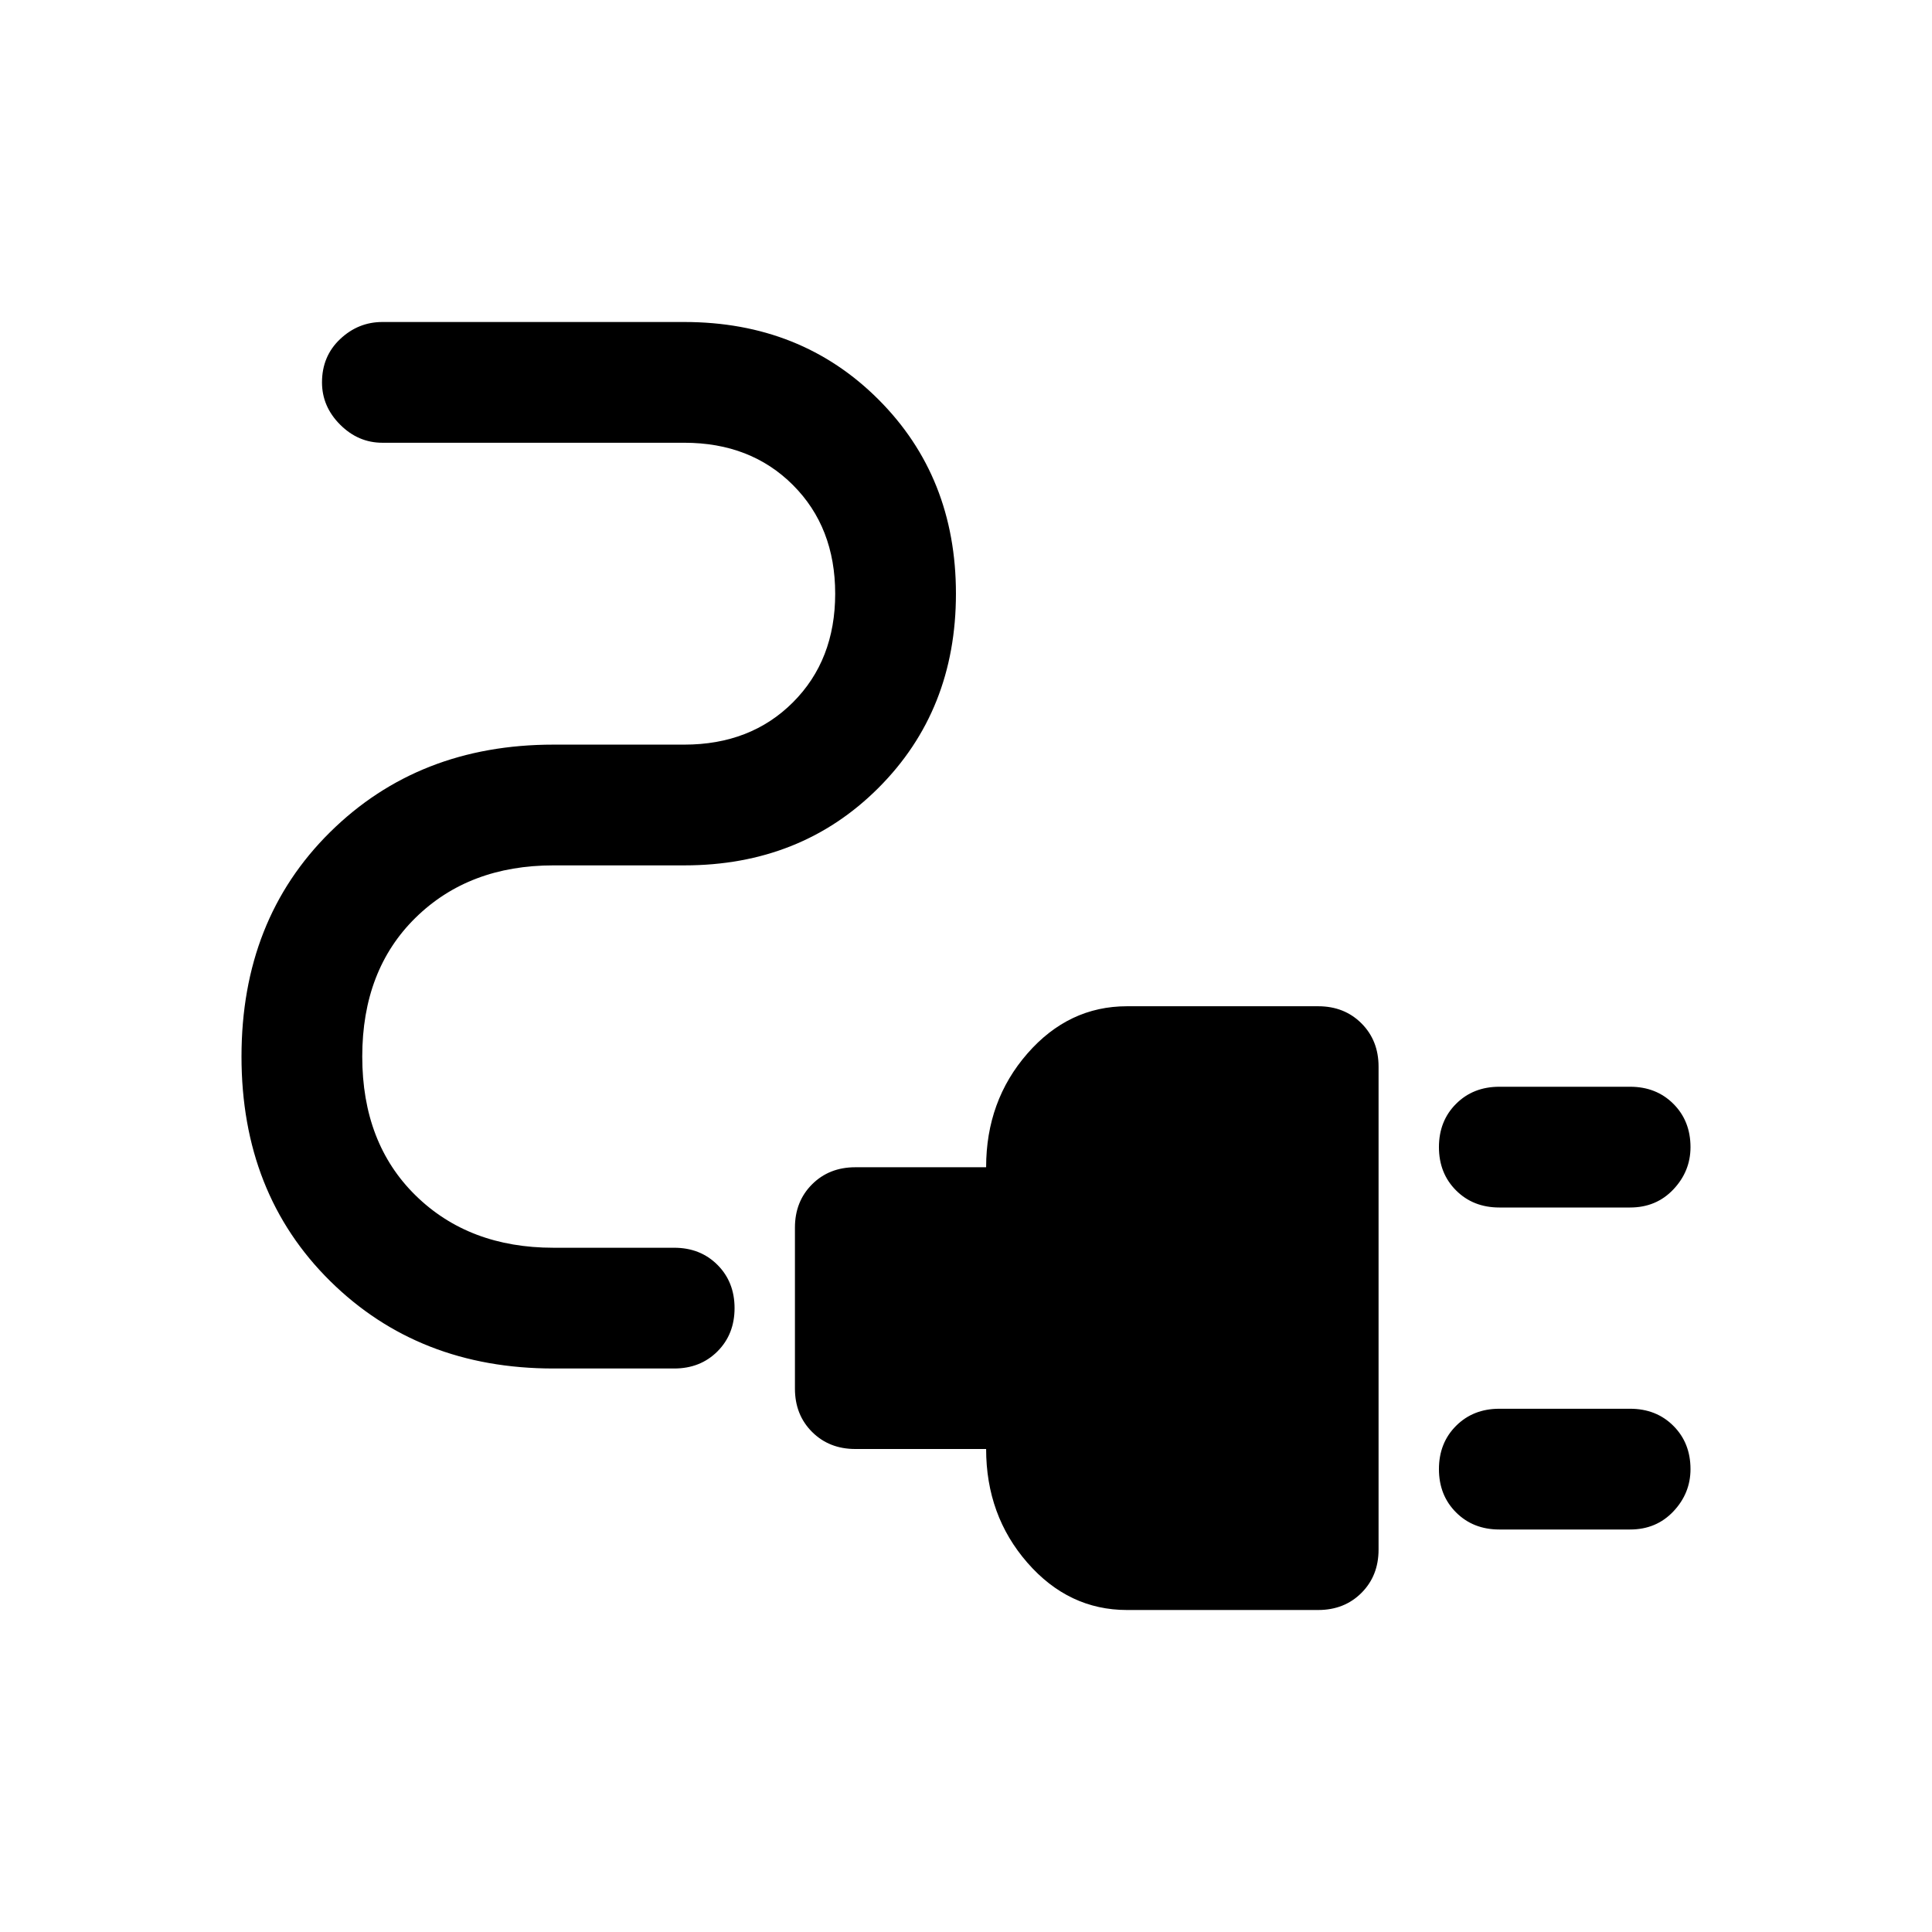 <svg xmlns="http://www.w3.org/2000/svg" width="48" height="48" viewBox="0 -960 960 960" fill="currentColor"><path d="M745-360q-13 0-21.5-8.5T715-390q0-13 8.5-21.5T745-420h65q13 0 21.5 8.5T840-390q0 12-8.5 21t-21.5 9h-65Zm0 160q-13 0-21.5-8.5T715-230q0-13 8.5-21.5T745-260h65q13 0 21.5 8.5T840-230q0 12-8.5 21t-21.5 9h-65Zm-185 40q-29 0-49.5-23.5T490-240h-65q-13 0-21.5-8.5T395-270v-80q0-13 8.5-21.5T425-380h65q0-33 20.5-56.5T560-460h95q13 0 21.5 8.5T685-430v240q0 13-8.5 21.5T655-160h-95ZM275-280q-67 0-111-43.5T120-435q0-68 44-111.5T275-590h65q33 0 54-21t21-54q0-33-21-54t-54-21H190q-12 0-21-9t-9-21q0-13 9-21.5t21-8.5h150q58 0 96.5 38.5T475-665q0 58-38.5 96.5T340-530h-65q-42 0-68.5 26T180-435q0 43 26.5 69t68.5 26h60q13 0 21.5 8.5T365-310q0 13-8.5 21.5T335-280h-60Z"/></svg>
